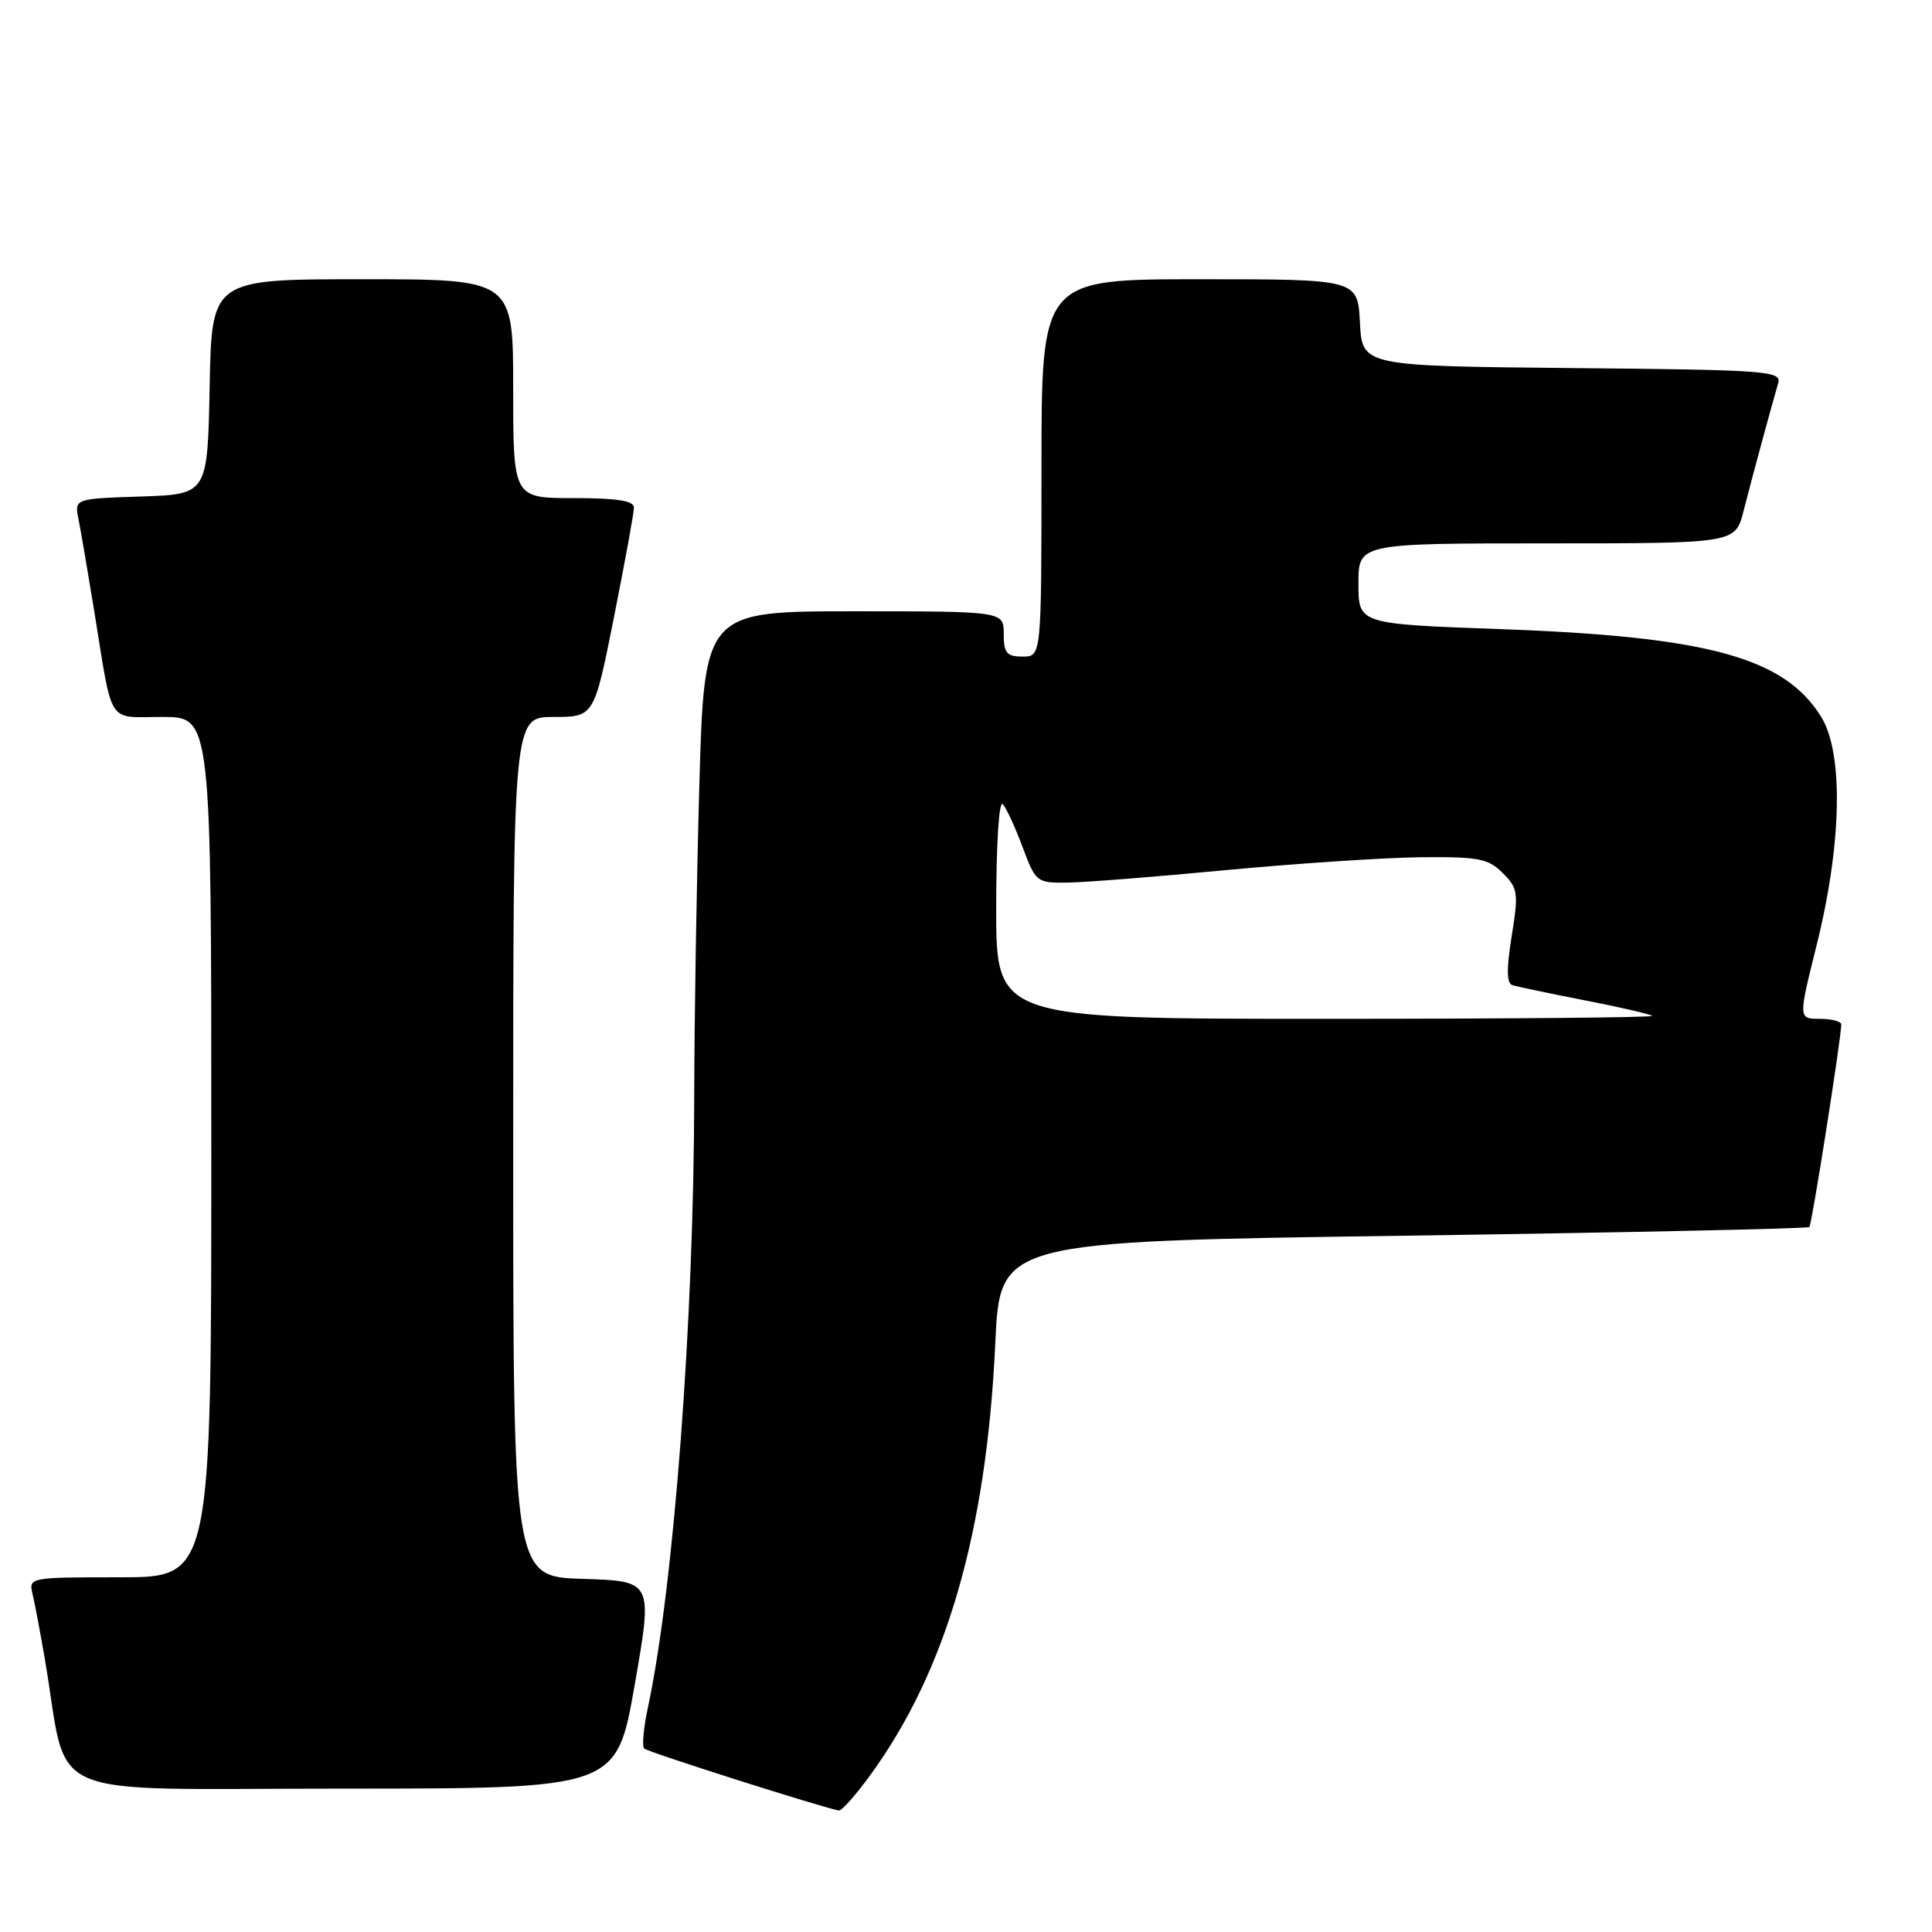 <?xml version="1.0" encoding="UTF-8" standalone="no"?>
<!DOCTYPE svg PUBLIC "-//W3C//DTD SVG 1.1//EN" "http://www.w3.org/Graphics/SVG/1.1/DTD/svg11.dtd" >
<svg xmlns="http://www.w3.org/2000/svg" xmlns:xlink="http://www.w3.org/1999/xlink" version="1.1" viewBox="0 0 256 256">
 <g >
 <path fill="currentColor"
d=" M 115.29 235.25 C 125.40 221.39 130.72 203.00 131.88 178.00 C 132.50 164.50 132.50 164.50 185.93 163.74 C 215.31 163.32 239.53 162.80 239.75 162.59 C 240.08 162.25 243.91 137.94 243.98 135.75 C 243.99 135.34 242.71 135.00 241.14 135.00 C 238.28 135.00 238.28 135.00 240.71 125.25 C 244.06 111.81 244.30 99.78 241.30 94.96 C 236.42 87.11 226.27 84.34 198.75 83.36 C 180.00 82.68 180.00 82.68 180.00 77.34 C 180.00 72.00 180.00 72.00 204.96 72.00 C 229.92 72.00 229.92 72.00 231.02 67.75 C 232.15 63.32 234.74 53.77 235.62 50.77 C 236.09 49.15 234.16 49.01 208.31 48.77 C 180.50 48.50 180.50 48.50 180.20 42.75 C 179.90 37.00 179.90 37.00 158.95 37.00 C 138.00 37.00 138.00 37.00 138.00 62.00 C 138.00 87.00 138.00 87.00 135.50 87.00 C 133.39 87.00 133.00 86.53 133.00 84.00 C 133.00 81.00 133.00 81.00 113.16 81.00 C 93.32 81.00 93.32 81.00 92.66 104.25 C 92.30 117.04 92.00 135.38 91.99 145.00 C 91.96 174.92 89.29 210.21 85.84 226.32 C 85.27 228.97 85.05 231.39 85.36 231.69 C 85.82 232.16 109.20 239.59 111.16 239.90 C 111.53 239.95 113.39 237.86 115.29 235.25 Z  M 84.10 223.25 C 86.50 209.50 86.50 209.50 77.25 209.21 C 68.00 208.93 68.00 208.93 68.00 151.96 C 68.00 95.00 68.00 95.00 73.36 95.00 C 78.72 95.00 78.72 95.00 81.36 81.75 C 82.81 74.46 84.00 67.94 84.00 67.25 C 84.00 66.35 81.73 66.00 76.00 66.00 C 68.00 66.00 68.00 66.00 68.00 51.50 C 68.00 37.00 68.00 37.00 48.03 37.00 C 28.05 37.00 28.05 37.00 27.78 51.25 C 27.50 65.50 27.50 65.50 18.68 65.79 C 9.86 66.08 9.86 66.08 10.40 68.79 C 10.70 70.28 11.64 75.78 12.49 81.00 C 14.99 96.39 14.09 95.00 21.52 95.00 C 28.00 95.00 28.00 95.00 28.00 152.00 C 28.00 209.00 28.00 209.00 15.89 209.00 C 3.84 209.00 3.79 209.01 4.32 211.25 C 4.62 212.49 5.36 216.43 5.97 220.00 C 9.18 238.92 4.73 237.00 45.42 237.00 C 81.70 237.00 81.70 237.00 84.10 223.25 Z  M 132.00 120.30 C 132.00 111.92 132.37 106.01 132.87 106.55 C 133.35 107.07 134.53 109.64 135.50 112.25 C 137.23 116.88 137.38 117.00 141.39 116.95 C 143.65 116.93 153.15 116.18 162.50 115.29 C 171.85 114.41 183.43 113.64 188.22 113.59 C 195.92 113.51 197.20 113.76 199.12 115.68 C 201.14 117.69 201.23 118.31 200.31 124.02 C 199.60 128.40 199.63 130.29 200.41 130.54 C 201.01 130.73 205.32 131.64 210.00 132.55 C 214.68 133.46 218.69 134.39 218.92 134.61 C 219.15 134.82 199.68 135.00 175.67 135.00 C 132.00 135.00 132.00 135.00 132.00 120.30 Z "/>
</g>
</svg>